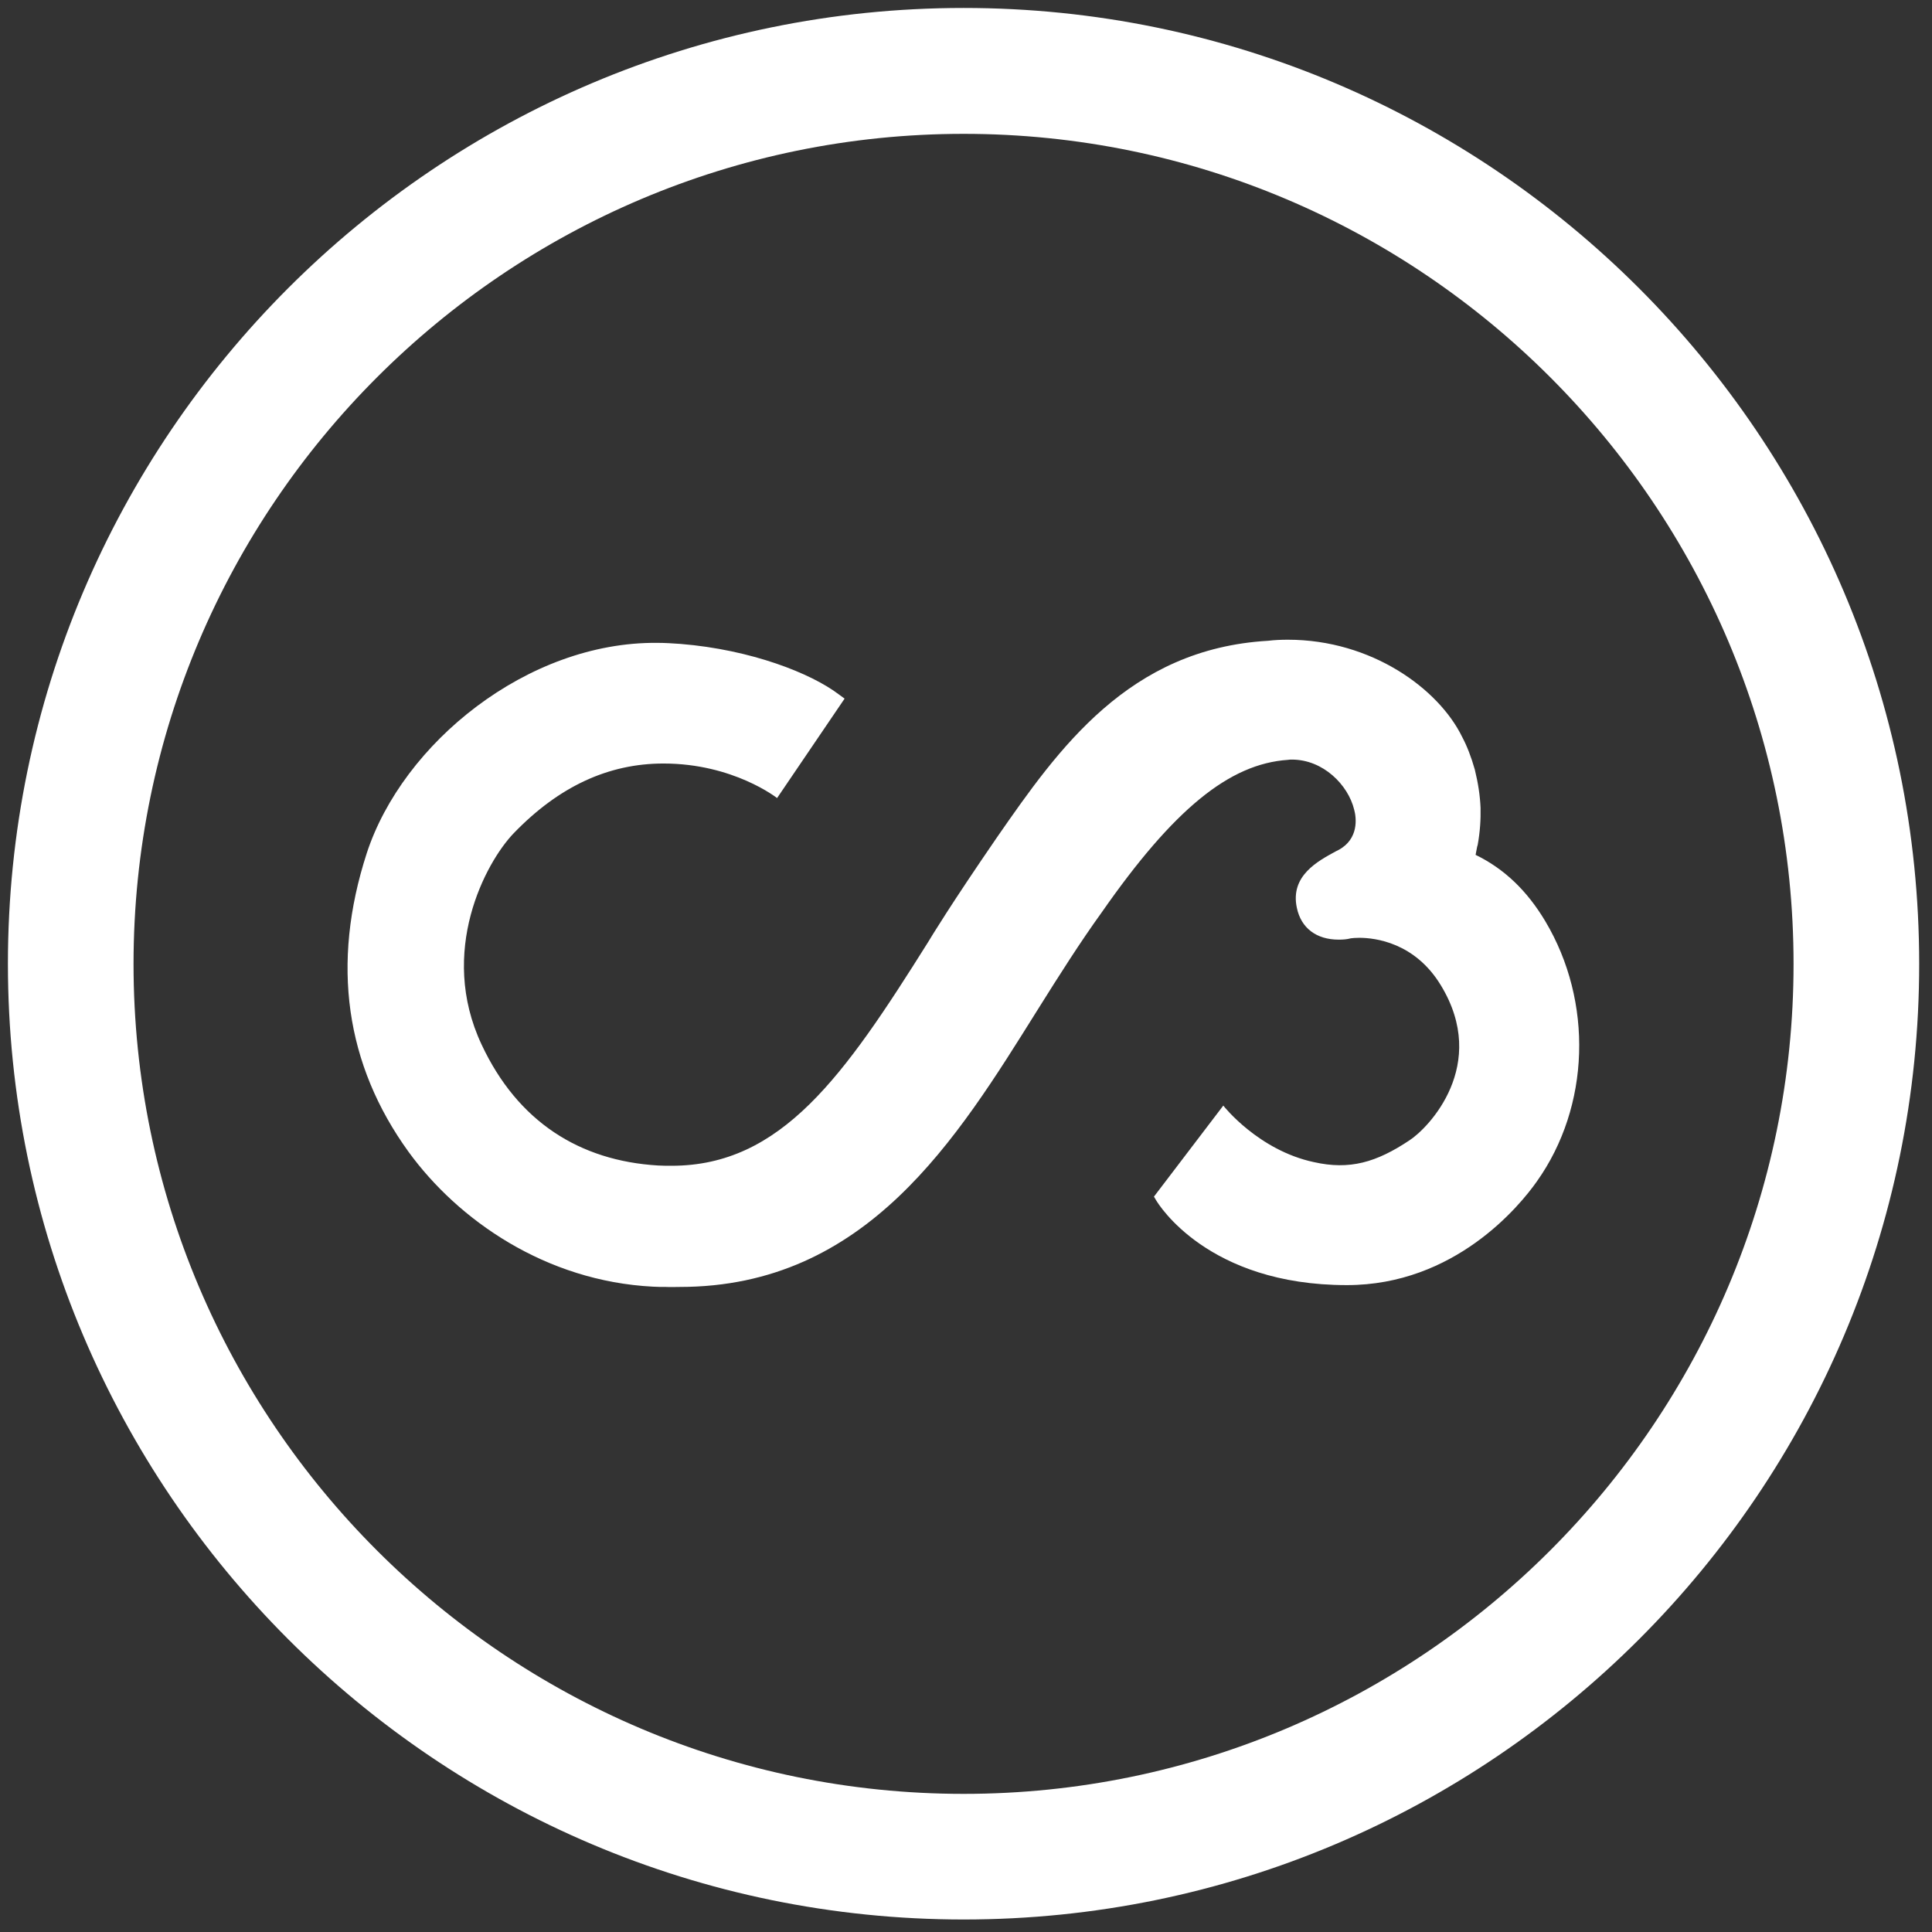 <svg width="93" height="93" viewBox="0 0 93 93" fill="none" xmlns="http://www.w3.org/2000/svg">
<rect x="0" y="0" width="93" height="93" fill="#333333" stroke="none"/>
<path d="M74.381 44.337C73.499 42.863 72.403 41.817 71.03 41.15C71.055 41.011 71.08 40.885 71.105 40.759L71.131 40.671C71.244 40.041 71.282 39.462 71.269 38.882C71.244 38.303 71.156 37.71 70.992 37.043C70.816 36.425 70.614 35.909 70.387 35.481C69.254 33.15 66.016 30.794 61.997 30.794C61.67 30.794 61.355 30.807 61.04 30.845C54.325 31.235 50.949 36.047 48.001 40.293C45.758 43.556 44.839 45.08 44.663 45.37C40.631 51.795 37.62 56.116 32.329 56.116C32.115 56.116 31.888 56.116 31.674 56.103C27.907 55.877 24.922 53.999 23.183 50.283C21.079 45.811 23.372 41.515 24.733 40.104C26.899 37.862 29.28 36.753 31.939 36.753C35.302 36.753 37.406 38.416 37.406 38.416L40.656 33.629L40.379 33.427C39.056 32.419 36.172 31.273 32.758 30.996C32.392 30.971 32.027 30.945 31.649 30.945C25.388 30.882 19.379 35.783 17.653 41.074C15.927 46.403 16.632 51.253 19.668 55.448C22.049 58.724 26.257 61.672 31.435 61.936C31.636 61.949 31.863 61.949 32.065 61.949C32.279 61.961 32.505 61.949 32.72 61.949C41.715 61.949 46.061 54.818 49.916 48.658L49.979 48.557C50.999 46.932 51.969 45.395 53.04 43.909C56.492 38.958 59.175 36.766 61.997 36.577C62.06 36.564 62.136 36.564 62.186 36.564C63.698 36.564 64.895 37.786 65.184 38.97C65.298 39.373 65.411 40.381 64.441 40.91L64.315 40.973C63.433 41.452 62.098 42.157 62.425 43.694C62.627 44.677 63.37 45.231 64.441 45.231C64.643 45.231 64.832 45.219 65.021 45.168C65.109 45.156 65.247 45.143 65.436 45.143C66.192 45.143 68.107 45.37 69.354 47.423C71.698 51.266 68.762 54.302 67.843 54.894C66.255 55.952 64.97 56.33 63.244 55.94C60.586 55.373 58.898 53.244 58.886 53.218L55.547 57.602L55.66 57.791C55.761 57.955 58.13 61.861 64.832 61.861C70.022 61.861 73.146 58.056 73.978 56.872C76.548 53.256 76.699 48.217 74.381 44.337Z" fill="white"/>
<path d="M46.388 92.398C21.016 92.398 0.381 71.75 0.381 46.391C0.381 21.018 21.016 0.383 46.388 0.383C71.748 0.383 92.383 21.018 92.383 46.391C92.396 71.763 71.748 92.398 46.388 92.398ZM46.388 6.443C24.367 6.443 6.428 24.369 6.428 46.403C6.428 68.424 24.355 86.351 46.388 86.351C68.409 86.351 86.336 68.424 86.336 46.403C86.336 24.357 68.409 6.443 46.388 6.443Z" fill="white"/>
</svg>
